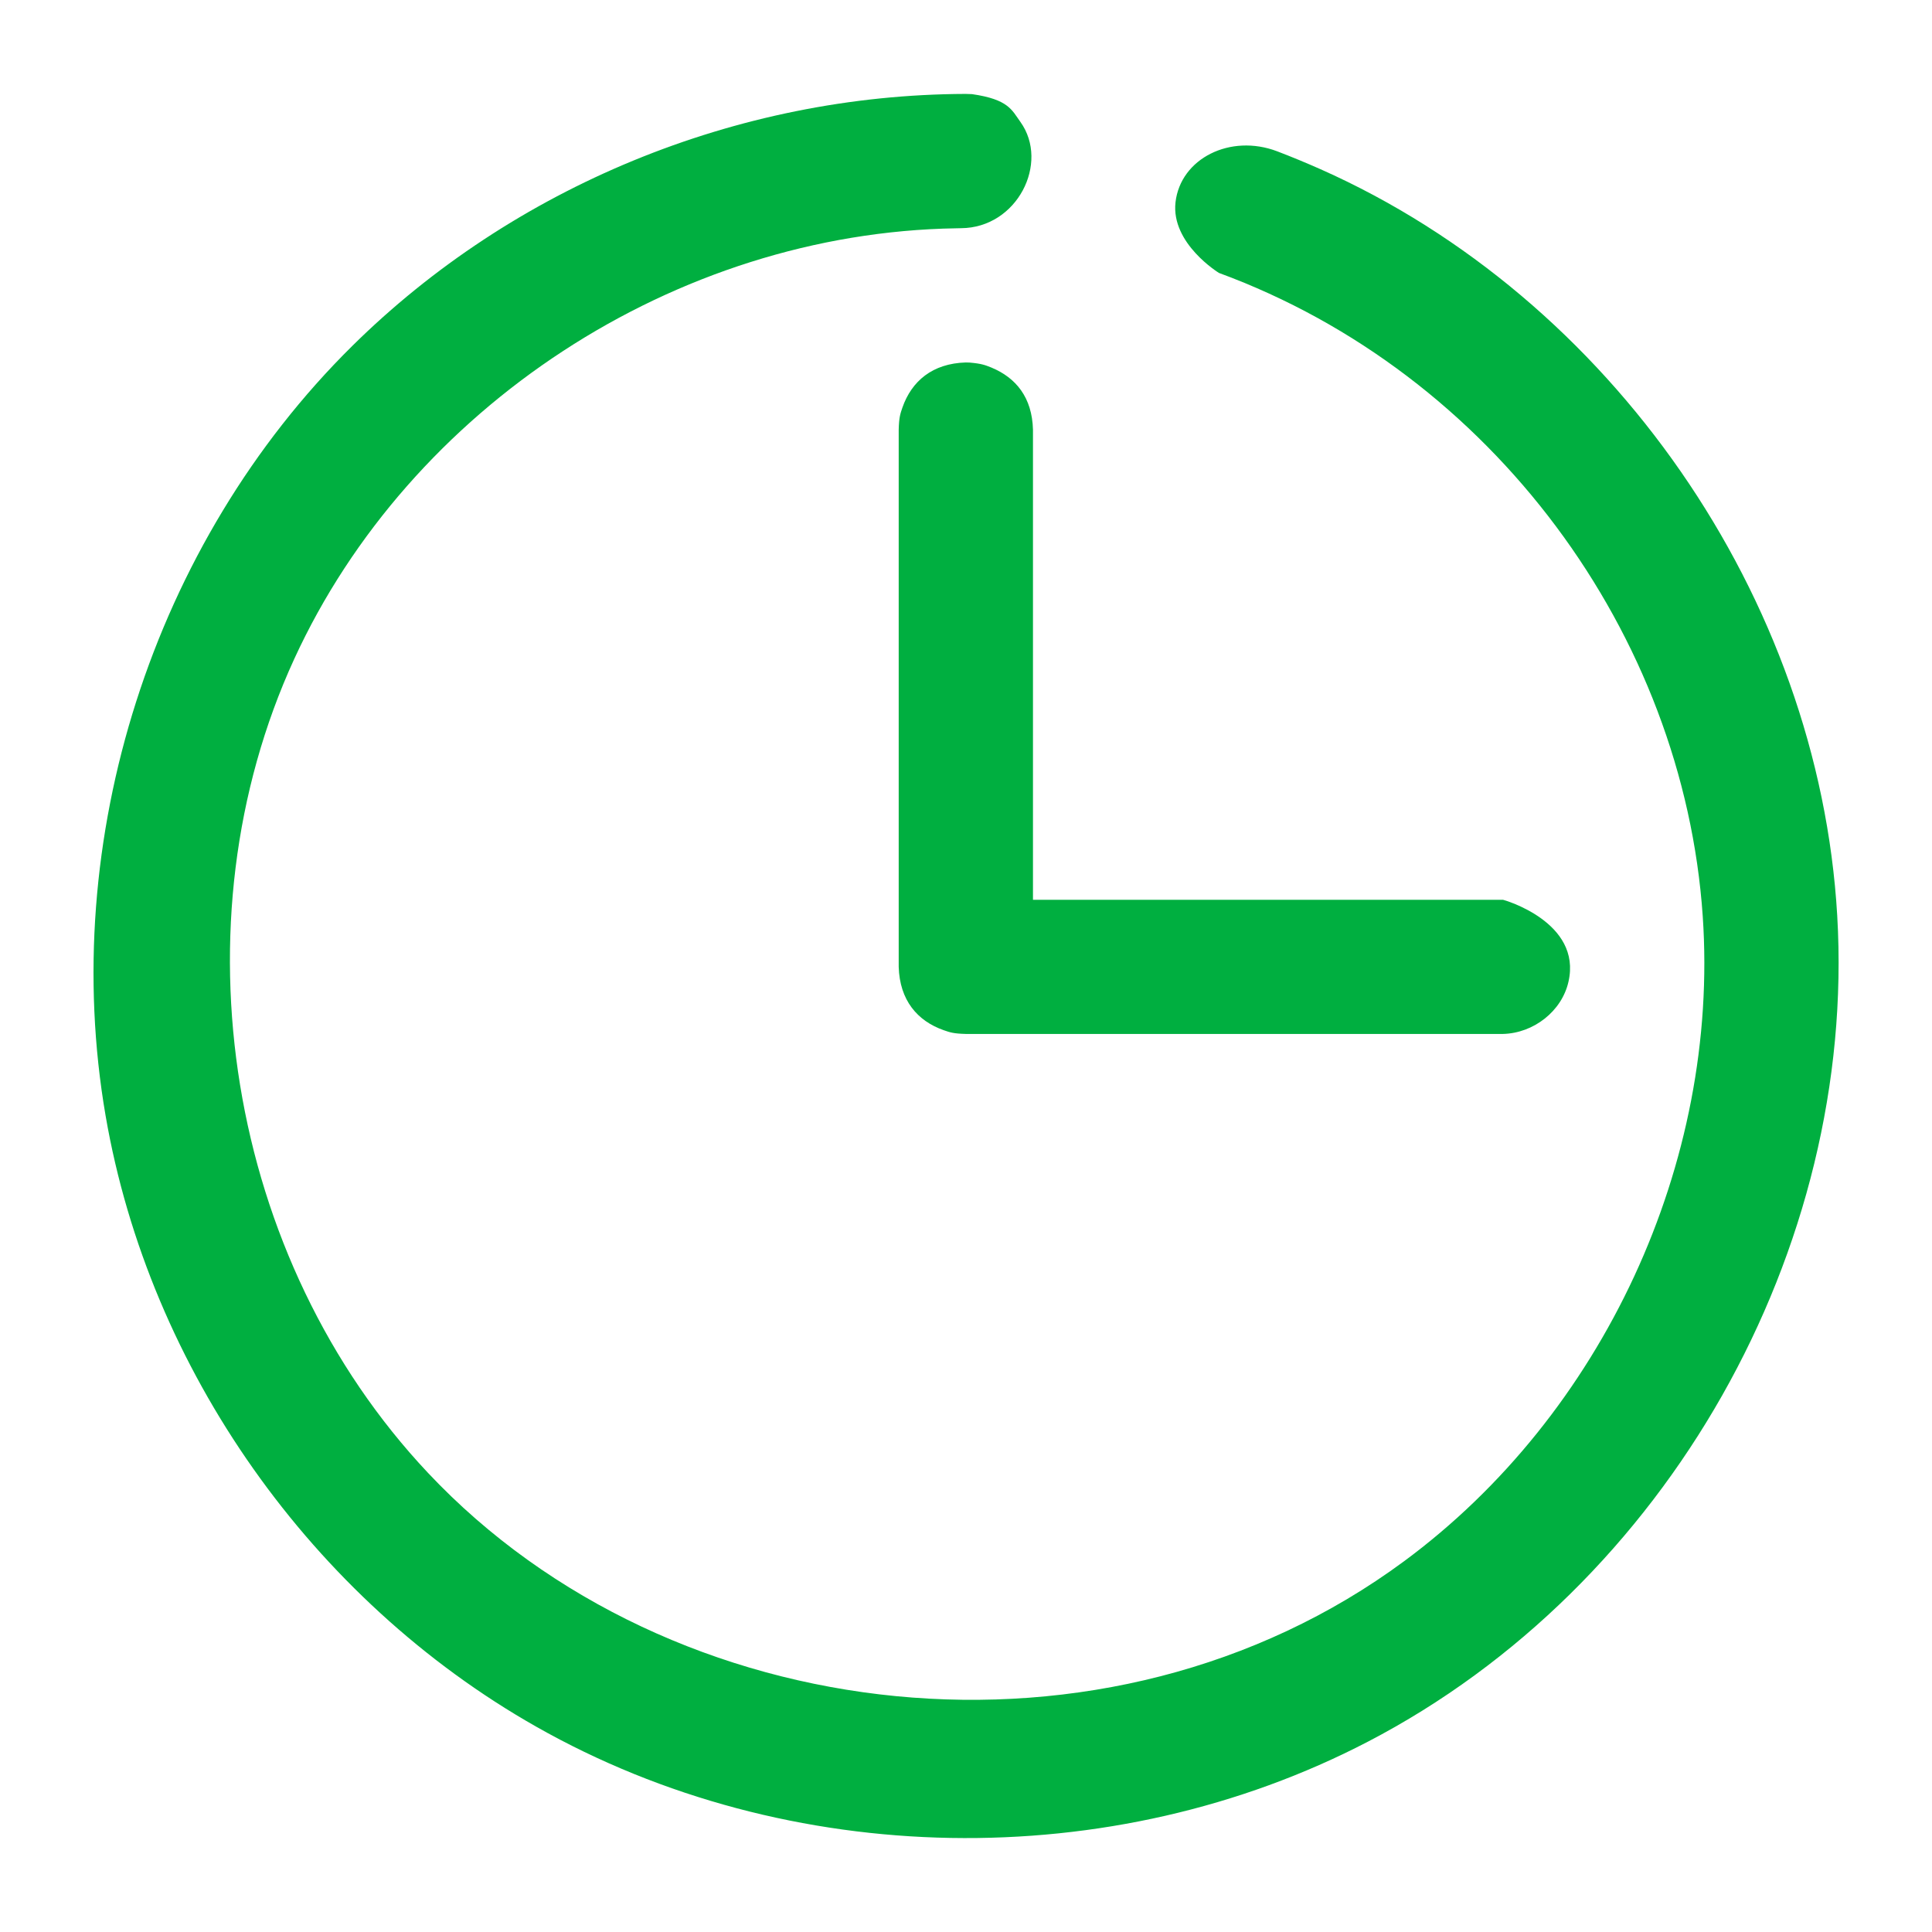 <svg width="18" height="18" viewBox="0 0 18 18" fill="none" xmlns="http://www.w3.org/2000/svg">
<path d="M9.056 0.877C9.396 0.926 9.427 1.025 9.507 1.136C9.78 1.517 9.478 2.123 8.954 2.126C8.939 2.126 8.924 2.127 8.909 2.127C6.289 2.168 3.817 3.798 2.742 6.138C1.609 8.604 2.112 11.732 3.989 13.724C6.254 16.129 10.317 16.588 13.081 14.546C14.934 13.178 16.021 10.834 15.864 8.536C15.684 5.907 13.902 3.479 11.357 2.543C11.357 2.543 10.908 2.269 10.952 1.884C10.999 1.477 11.462 1.243 11.9 1.41C12.036 1.462 12.171 1.518 12.304 1.577C15.007 2.779 16.944 5.566 17.117 8.53C17.299 11.639 15.535 14.776 12.744 16.227C10.356 17.47 7.348 17.422 4.994 16.086C2.91 14.904 1.392 12.761 0.984 10.396C0.541 7.826 1.422 5.061 3.282 3.223C4.782 1.741 6.862 0.882 8.996 0.875C9.016 0.876 9.036 0.877 9.056 0.877ZM14.003 9.633H8.998C8.884 9.63 8.852 9.619 8.792 9.598C8.547 9.512 8.382 9.319 8.373 9.008V4.003C8.376 3.889 8.387 3.857 8.408 3.796C8.494 3.551 8.687 3.386 8.998 3.377C9.01 3.377 9.022 3.378 9.034 3.378C9.147 3.388 9.178 3.401 9.238 3.425C9.466 3.52 9.616 3.703 9.624 4.003V8.383H14.003C14.007 8.383 14.741 8.589 14.613 9.147C14.551 9.421 14.289 9.626 14.003 9.633Z" fill="#00AF40"/>
</svg>
